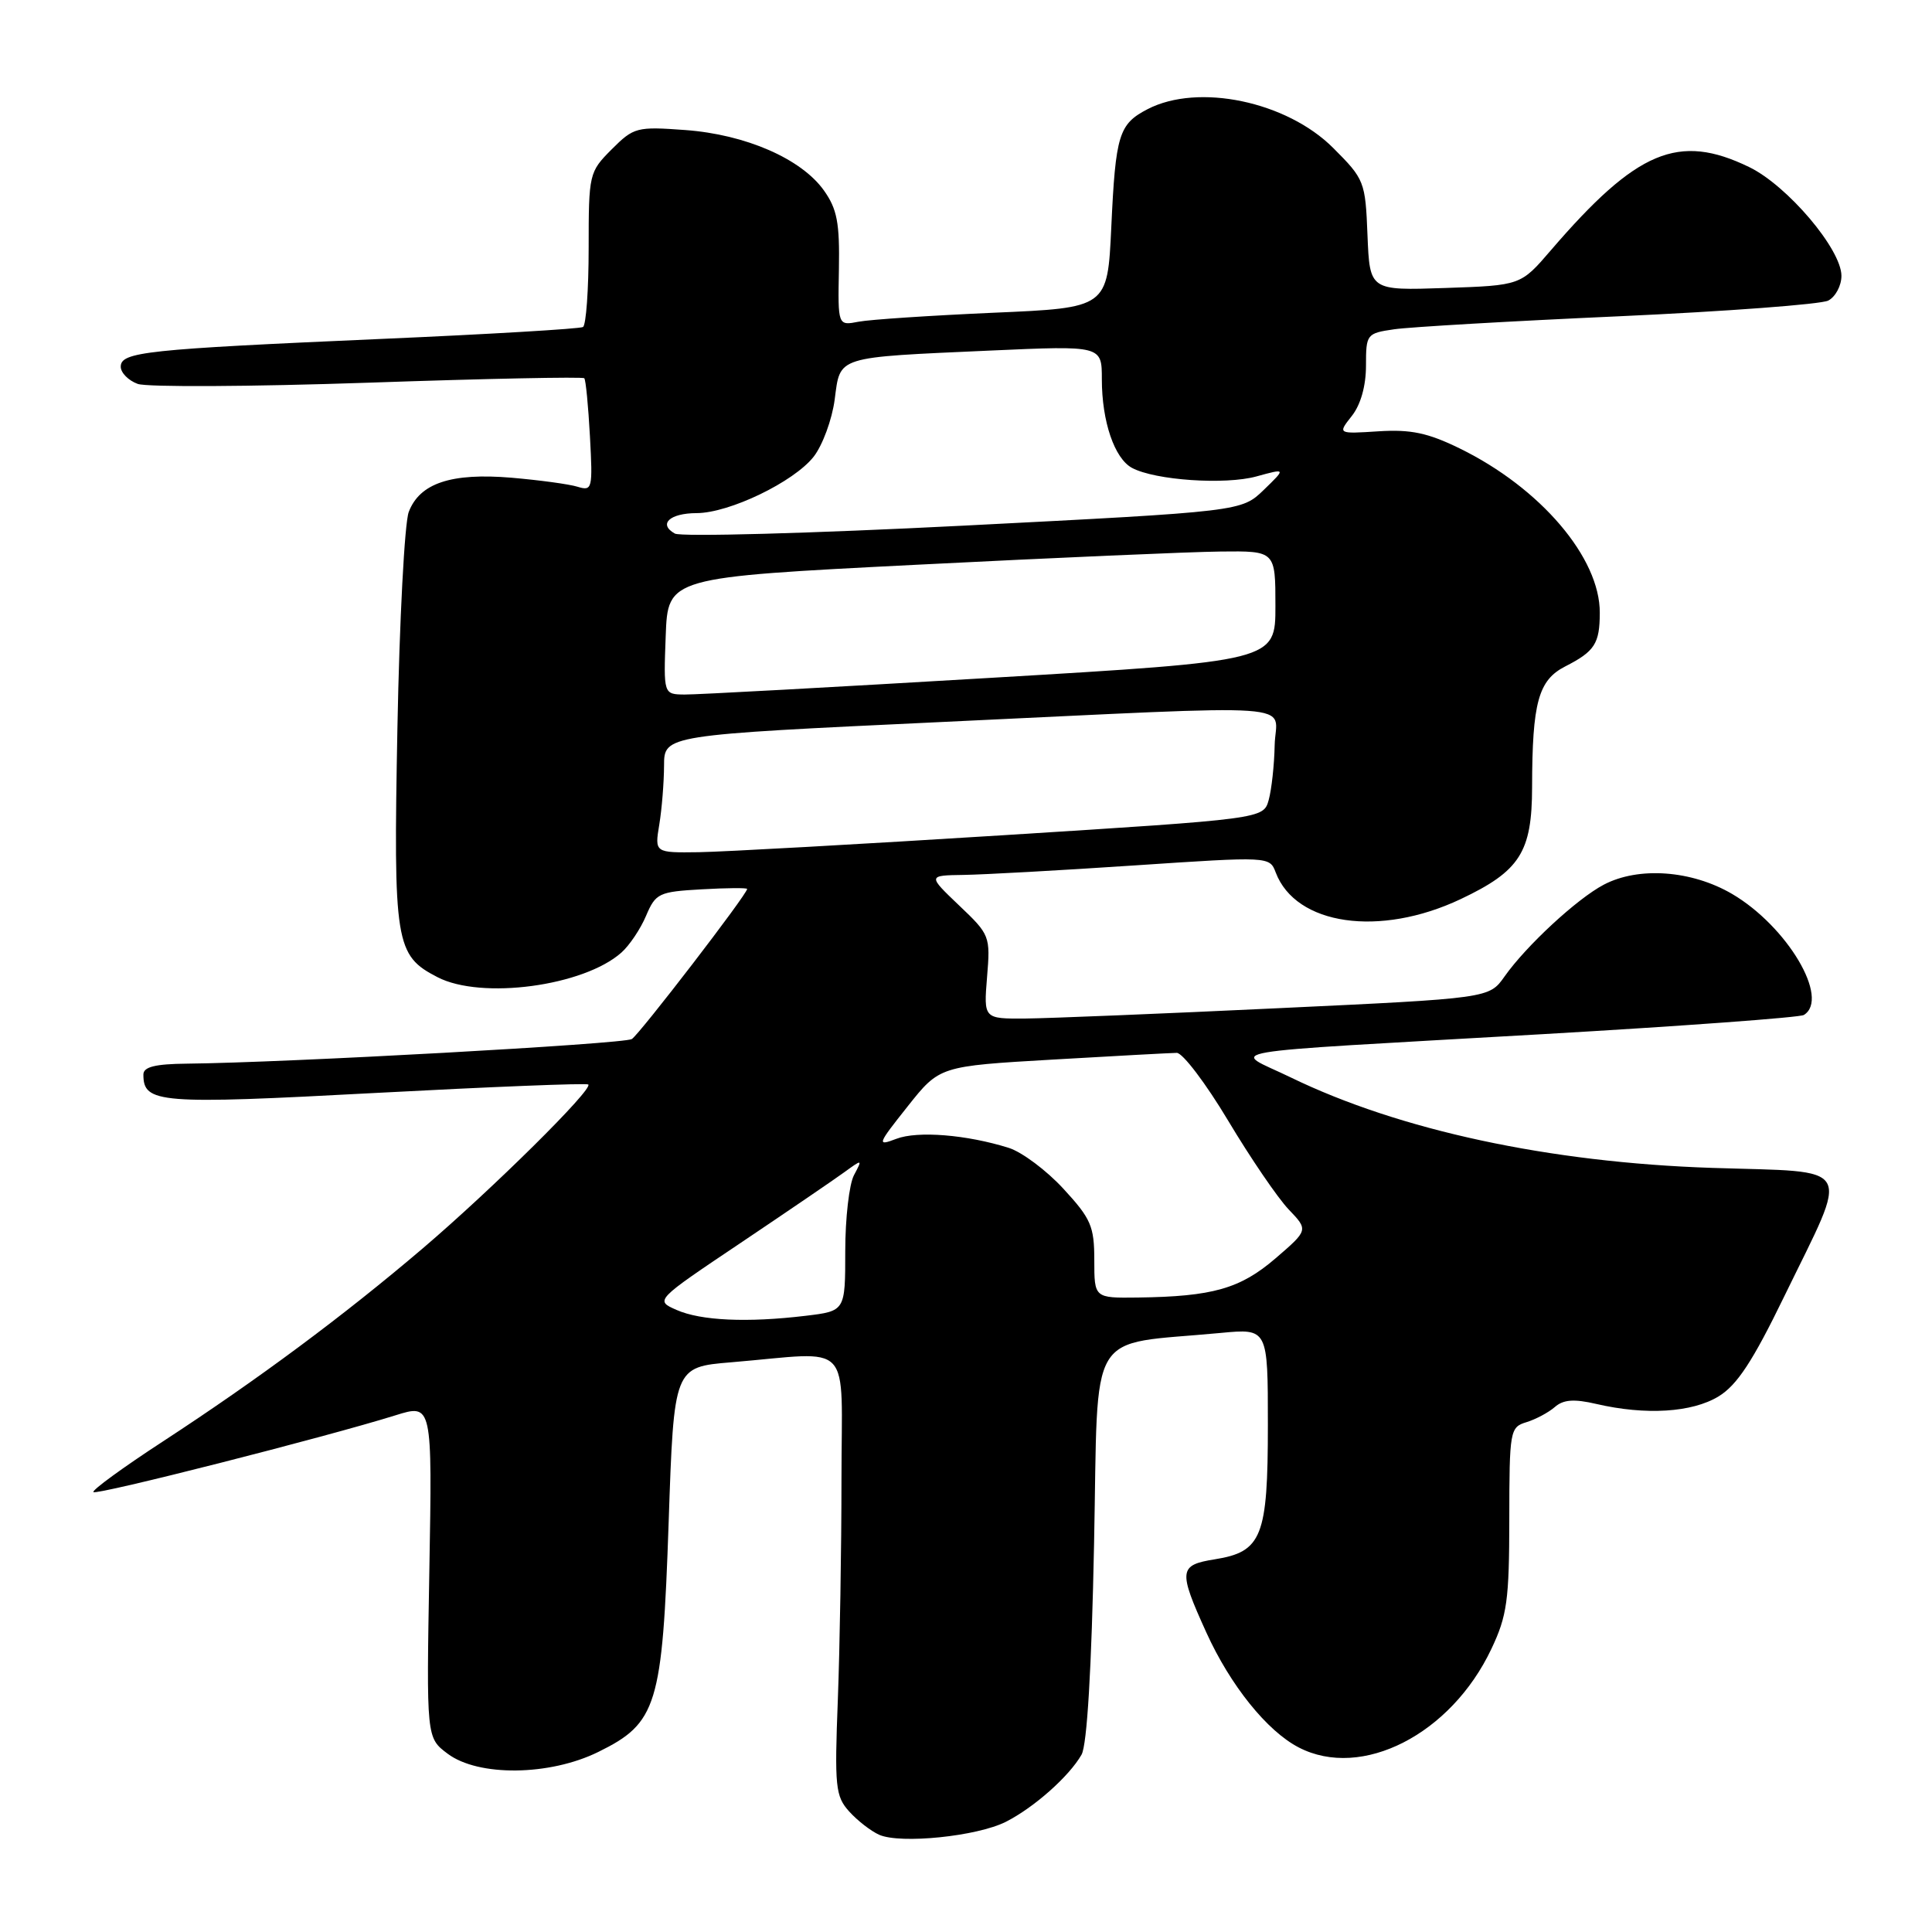 <?xml version="1.0" encoding="UTF-8" standalone="no"?>
<!DOCTYPE svg PUBLIC "-//W3C//DTD SVG 1.1//EN" "http://www.w3.org/Graphics/SVG/1.1/DTD/svg11.dtd" >
<svg xmlns="http://www.w3.org/2000/svg" xmlns:xlink="http://www.w3.org/1999/xlink" version="1.1" viewBox="0 0 256 256">
 <g >
 <path fill="currentColor"
d=" M 133.28 241.40 C 137.01 239.51 141.67 235.38 143.31 232.50 C 144.04 231.22 144.64 221.15 144.97 204.51 C 145.56 175.38 143.79 178.32 161.75 176.62 C 168.00 176.03 168.00 176.03 168.00 188.79 C 168.00 203.64 167.22 205.62 160.95 206.62 C 156.20 207.38 156.11 208.09 159.84 216.30 C 163.02 223.31 167.89 229.38 172.10 231.55 C 180.43 235.86 192.26 229.81 197.61 218.50 C 199.70 214.10 199.98 212.04 199.99 201.32 C 200.00 189.56 200.08 189.11 202.25 188.45 C 203.49 188.07 205.18 187.17 206.02 186.44 C 207.15 185.45 208.56 185.34 211.52 186.03 C 218.07 187.55 224.21 187.17 227.72 185.03 C 230.17 183.54 232.25 180.37 236.42 171.78 C 245.15 153.84 246.02 155.38 226.82 154.75 C 205.32 154.04 185.44 149.77 171.00 142.75 C 163.20 138.96 159.37 139.62 204.27 137.04 C 222.84 135.97 238.48 134.82 239.02 134.49 C 242.51 132.33 236.82 122.74 229.51 118.45 C 224.14 115.31 217.11 114.80 212.50 117.23 C 208.95 119.10 202.23 125.32 199.36 129.39 C 197.32 132.28 197.32 132.28 169.41 133.59 C 154.06 134.32 138.99 134.93 135.92 134.96 C 130.34 135.00 130.34 135.00 130.79 129.47 C 131.24 124.04 131.17 123.85 127.08 119.97 C 122.92 116.00 122.92 116.00 127.71 115.93 C 130.34 115.89 140.54 115.33 150.37 114.67 C 168.20 113.48 168.23 113.48 169.04 115.61 C 171.70 122.61 182.82 124.21 193.54 119.14 C 201.40 115.42 203.00 112.92 203.01 104.29 C 203.03 93.08 203.84 90.13 207.39 88.31 C 211.31 86.31 211.97 85.29 211.98 81.21 C 212.02 73.92 204.12 64.65 193.42 59.42 C 189.21 57.36 186.95 56.88 182.67 57.15 C 177.24 57.50 177.24 57.50 179.12 55.12 C 180.30 53.63 181.00 51.13 181.00 48.45 C 181.00 44.27 181.09 44.16 184.75 43.63 C 186.81 43.33 200.20 42.55 214.50 41.91 C 228.80 41.26 241.29 40.32 242.25 39.83 C 243.21 39.33 244.00 37.86 244.00 36.55 C 244.00 33.03 236.83 24.58 231.76 22.13 C 222.41 17.60 216.89 19.92 205.50 33.16 C 201.50 37.82 201.50 37.82 191.50 38.16 C 181.50 38.50 181.50 38.50 181.20 31.18 C 180.92 24.05 180.80 23.75 176.65 19.60 C 170.49 13.44 158.78 10.99 152.07 14.46 C 148.25 16.44 147.82 17.82 147.25 30.14 C 146.75 40.79 146.75 40.79 131.63 41.44 C 123.31 41.81 115.27 42.34 113.76 42.63 C 111.02 43.16 111.02 43.16 111.16 35.69 C 111.27 29.53 110.93 27.71 109.17 25.23 C 106.17 21.03 98.81 17.82 90.80 17.23 C 84.38 16.76 83.98 16.86 81.05 19.79 C 78.06 22.79 78.00 23.03 78.00 32.86 C 78.00 38.37 77.66 43.08 77.25 43.33 C 76.84 43.57 64.80 44.29 50.50 44.91 C 19.28 46.28 16.00 46.63 16.00 48.59 C 16.00 49.39 17.01 50.42 18.25 50.87 C 19.49 51.31 33.23 51.24 48.78 50.71 C 64.34 50.17 77.23 49.91 77.42 50.12 C 77.62 50.33 77.95 53.79 78.17 57.81 C 78.55 64.79 78.48 65.09 76.54 64.50 C 75.42 64.15 71.47 63.62 67.78 63.30 C 59.79 62.63 55.61 64.02 54.16 67.84 C 53.61 69.30 52.93 82.18 52.66 96.46 C 52.12 125.04 52.37 126.59 57.97 129.48 C 63.78 132.49 77.34 130.67 82.34 126.22 C 83.40 125.28 84.88 123.08 85.61 121.34 C 86.88 118.36 87.29 118.16 92.98 117.84 C 96.29 117.65 99.00 117.63 99.00 117.79 C 99.00 118.50 84.74 137.04 83.72 137.68 C 82.65 138.33 37.92 140.81 24.75 140.94 C 20.56 140.98 19.00 141.37 19.00 142.38 C 19.00 146.20 21.00 146.36 49.79 144.82 C 65.03 144.01 77.70 143.50 77.95 143.70 C 78.66 144.27 65.27 157.53 56.00 165.43 C 45.55 174.33 34.28 182.71 21.60 190.99 C 16.29 194.45 12.14 197.48 12.38 197.71 C 12.81 198.14 43.14 190.43 52.39 187.54 C 57.28 186.01 57.28 186.01 56.89 208.14 C 56.50 230.27 56.50 230.27 59.32 232.38 C 63.39 235.43 72.83 235.32 79.28 232.14 C 87.07 228.31 87.77 226.02 88.60 201.71 C 89.30 181.14 89.30 181.14 96.90 180.51 C 113.28 179.14 111.50 177.25 111.50 196.00 C 111.50 205.07 111.28 218.20 111.02 225.16 C 110.57 236.77 110.70 238.01 112.52 240.03 C 113.61 241.24 115.40 242.63 116.50 243.12 C 119.33 244.36 129.45 243.33 133.28 241.40 Z  M 89.64 173.57 C 86.78 172.31 86.78 172.31 98.14 164.69 C 104.39 160.49 110.58 156.27 111.91 155.30 C 114.28 153.58 114.29 153.58 113.16 155.71 C 112.52 156.90 112.00 161.44 112.00 165.79 C 112.00 173.72 112.00 173.72 106.75 174.35 C 99.01 175.28 92.87 175.00 89.64 173.57 Z  M 145.00 166.98 C 145.00 162.49 144.56 161.48 140.92 157.53 C 138.68 155.09 135.41 152.65 133.67 152.10 C 128.10 150.35 121.58 149.82 118.77 150.90 C 116.16 151.89 116.23 151.69 120.27 146.60 C 124.50 141.27 124.50 141.27 139.50 140.40 C 147.75 139.92 155.14 139.52 155.93 139.51 C 156.71 139.51 159.78 143.55 162.74 148.50 C 165.70 153.45 169.31 158.74 170.75 160.25 C 173.37 162.99 173.37 162.99 169.00 166.75 C 164.33 170.76 160.68 171.80 150.75 171.93 C 145.00 172.00 145.00 172.00 145.00 166.98 Z  M 87.36 109.25 C 87.70 107.19 87.98 103.68 87.99 101.45 C 88.00 97.40 88.00 97.40 124.75 95.67 C 174.09 93.36 169.02 93.01 168.90 98.75 C 168.85 101.36 168.49 104.62 168.11 106.00 C 167.41 108.50 167.41 108.50 132.96 110.67 C 114.01 111.86 95.85 112.87 92.62 112.92 C 86.74 113.00 86.74 113.00 87.36 109.25 Z  M 88.21 84.25 C 88.50 76.50 88.50 76.50 121.50 74.83 C 139.65 73.91 157.76 73.12 161.75 73.08 C 169.00 73.00 169.00 73.00 169.00 80.30 C 169.00 87.59 169.00 87.59 131.25 89.82 C 110.49 91.05 92.24 92.05 90.71 92.03 C 87.92 92.00 87.92 92.00 88.21 84.25 Z  M 89.42 70.70 C 87.19 69.45 88.73 68.00 92.31 67.99 C 96.64 67.98 105.18 63.86 107.81 60.52 C 108.99 59.01 110.25 55.60 110.60 52.94 C 111.37 47.13 110.58 47.38 131.25 46.45 C 146.00 45.79 146.00 45.79 146.00 50.25 C 146.00 55.84 147.67 60.75 150.00 62.00 C 153.06 63.64 162.34 64.27 166.48 63.13 C 170.41 62.05 170.41 62.05 167.46 64.91 C 164.50 67.77 164.50 67.77 127.70 69.65 C 107.45 70.68 90.23 71.15 89.42 70.70 Z "/>
</g>
</svg>